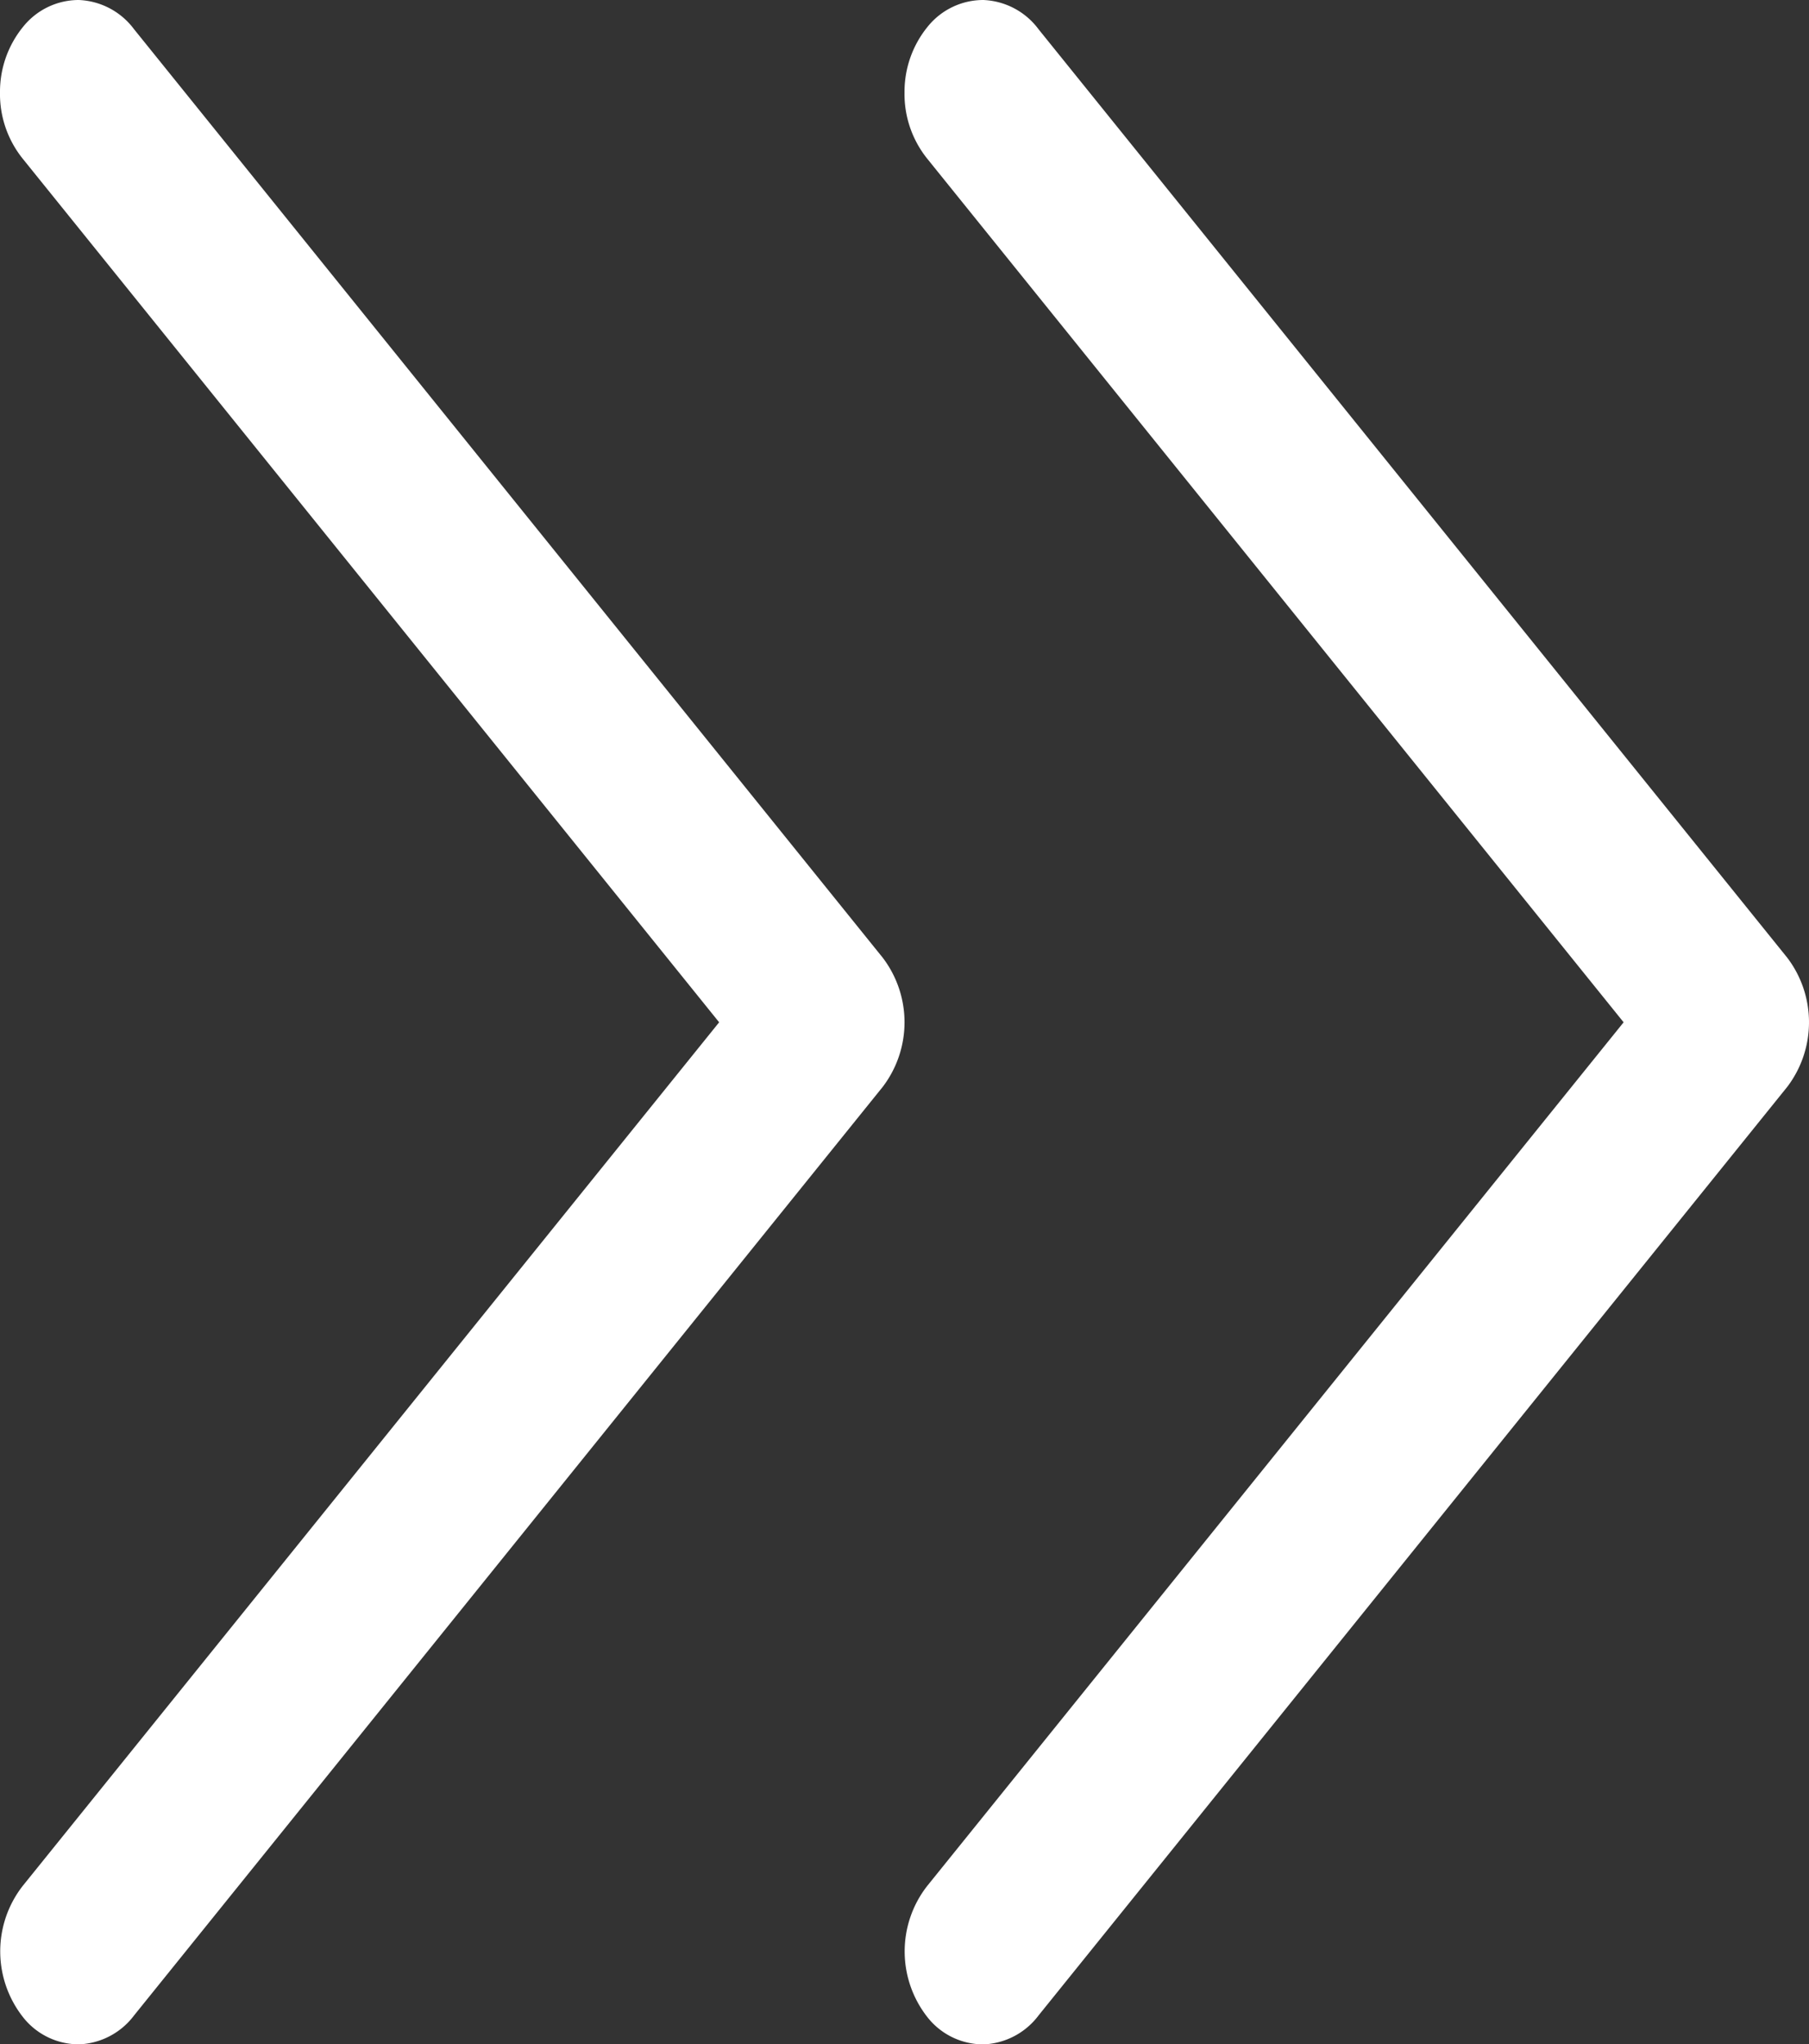<svg xmlns="http://www.w3.org/2000/svg" viewBox="0 0 454.15 513.28"><rect x="0" y="0" width="454.15" height="513.28" fill="#333333" stroke="none"/><defs><style>.cls-1{fill:#fff;fill-rule:evenodd;}</style></defs><g id="Calque_2" data-name="Calque 2"><g id="Calque_1-2" data-name="Calque 1"><path class="cls-1" d="M246.86,0a17.91,17.91,0,0,0-13.92,6.64,25.83,25.83,0,0,0-5.86,16.52,25.93,25.93,0,0,0,5.66,16.63L407.61,256.67,232.74,473.55h0a26.71,26.71,0,0,0,.32,33.19,17.83,17.83,0,0,0,14,6.54,18.18,18.18,0,0,0,13.7-7.3L448.68,272.89a26.8,26.8,0,0,0,0-32.45L260.74,7.36A18.17,18.17,0,0,0,246.86,0Z"/><path class="cls-1" d="M19.79,0A17.9,17.9,0,0,0,5.87,6.64,25.78,25.78,0,0,0,0,23.16,25.93,25.93,0,0,0,5.66,39.79L180.54,256.67,5.66,473.55h0A26.73,26.73,0,0,0,6,506.73a17.82,17.82,0,0,0,14,6.54A18.18,18.18,0,0,0,33.67,506L221.6,272.89a26.76,26.76,0,0,0,0-32.45L33.67,7.36A18.2,18.2,0,0,0,19.79,0Z"/></g></g></svg>